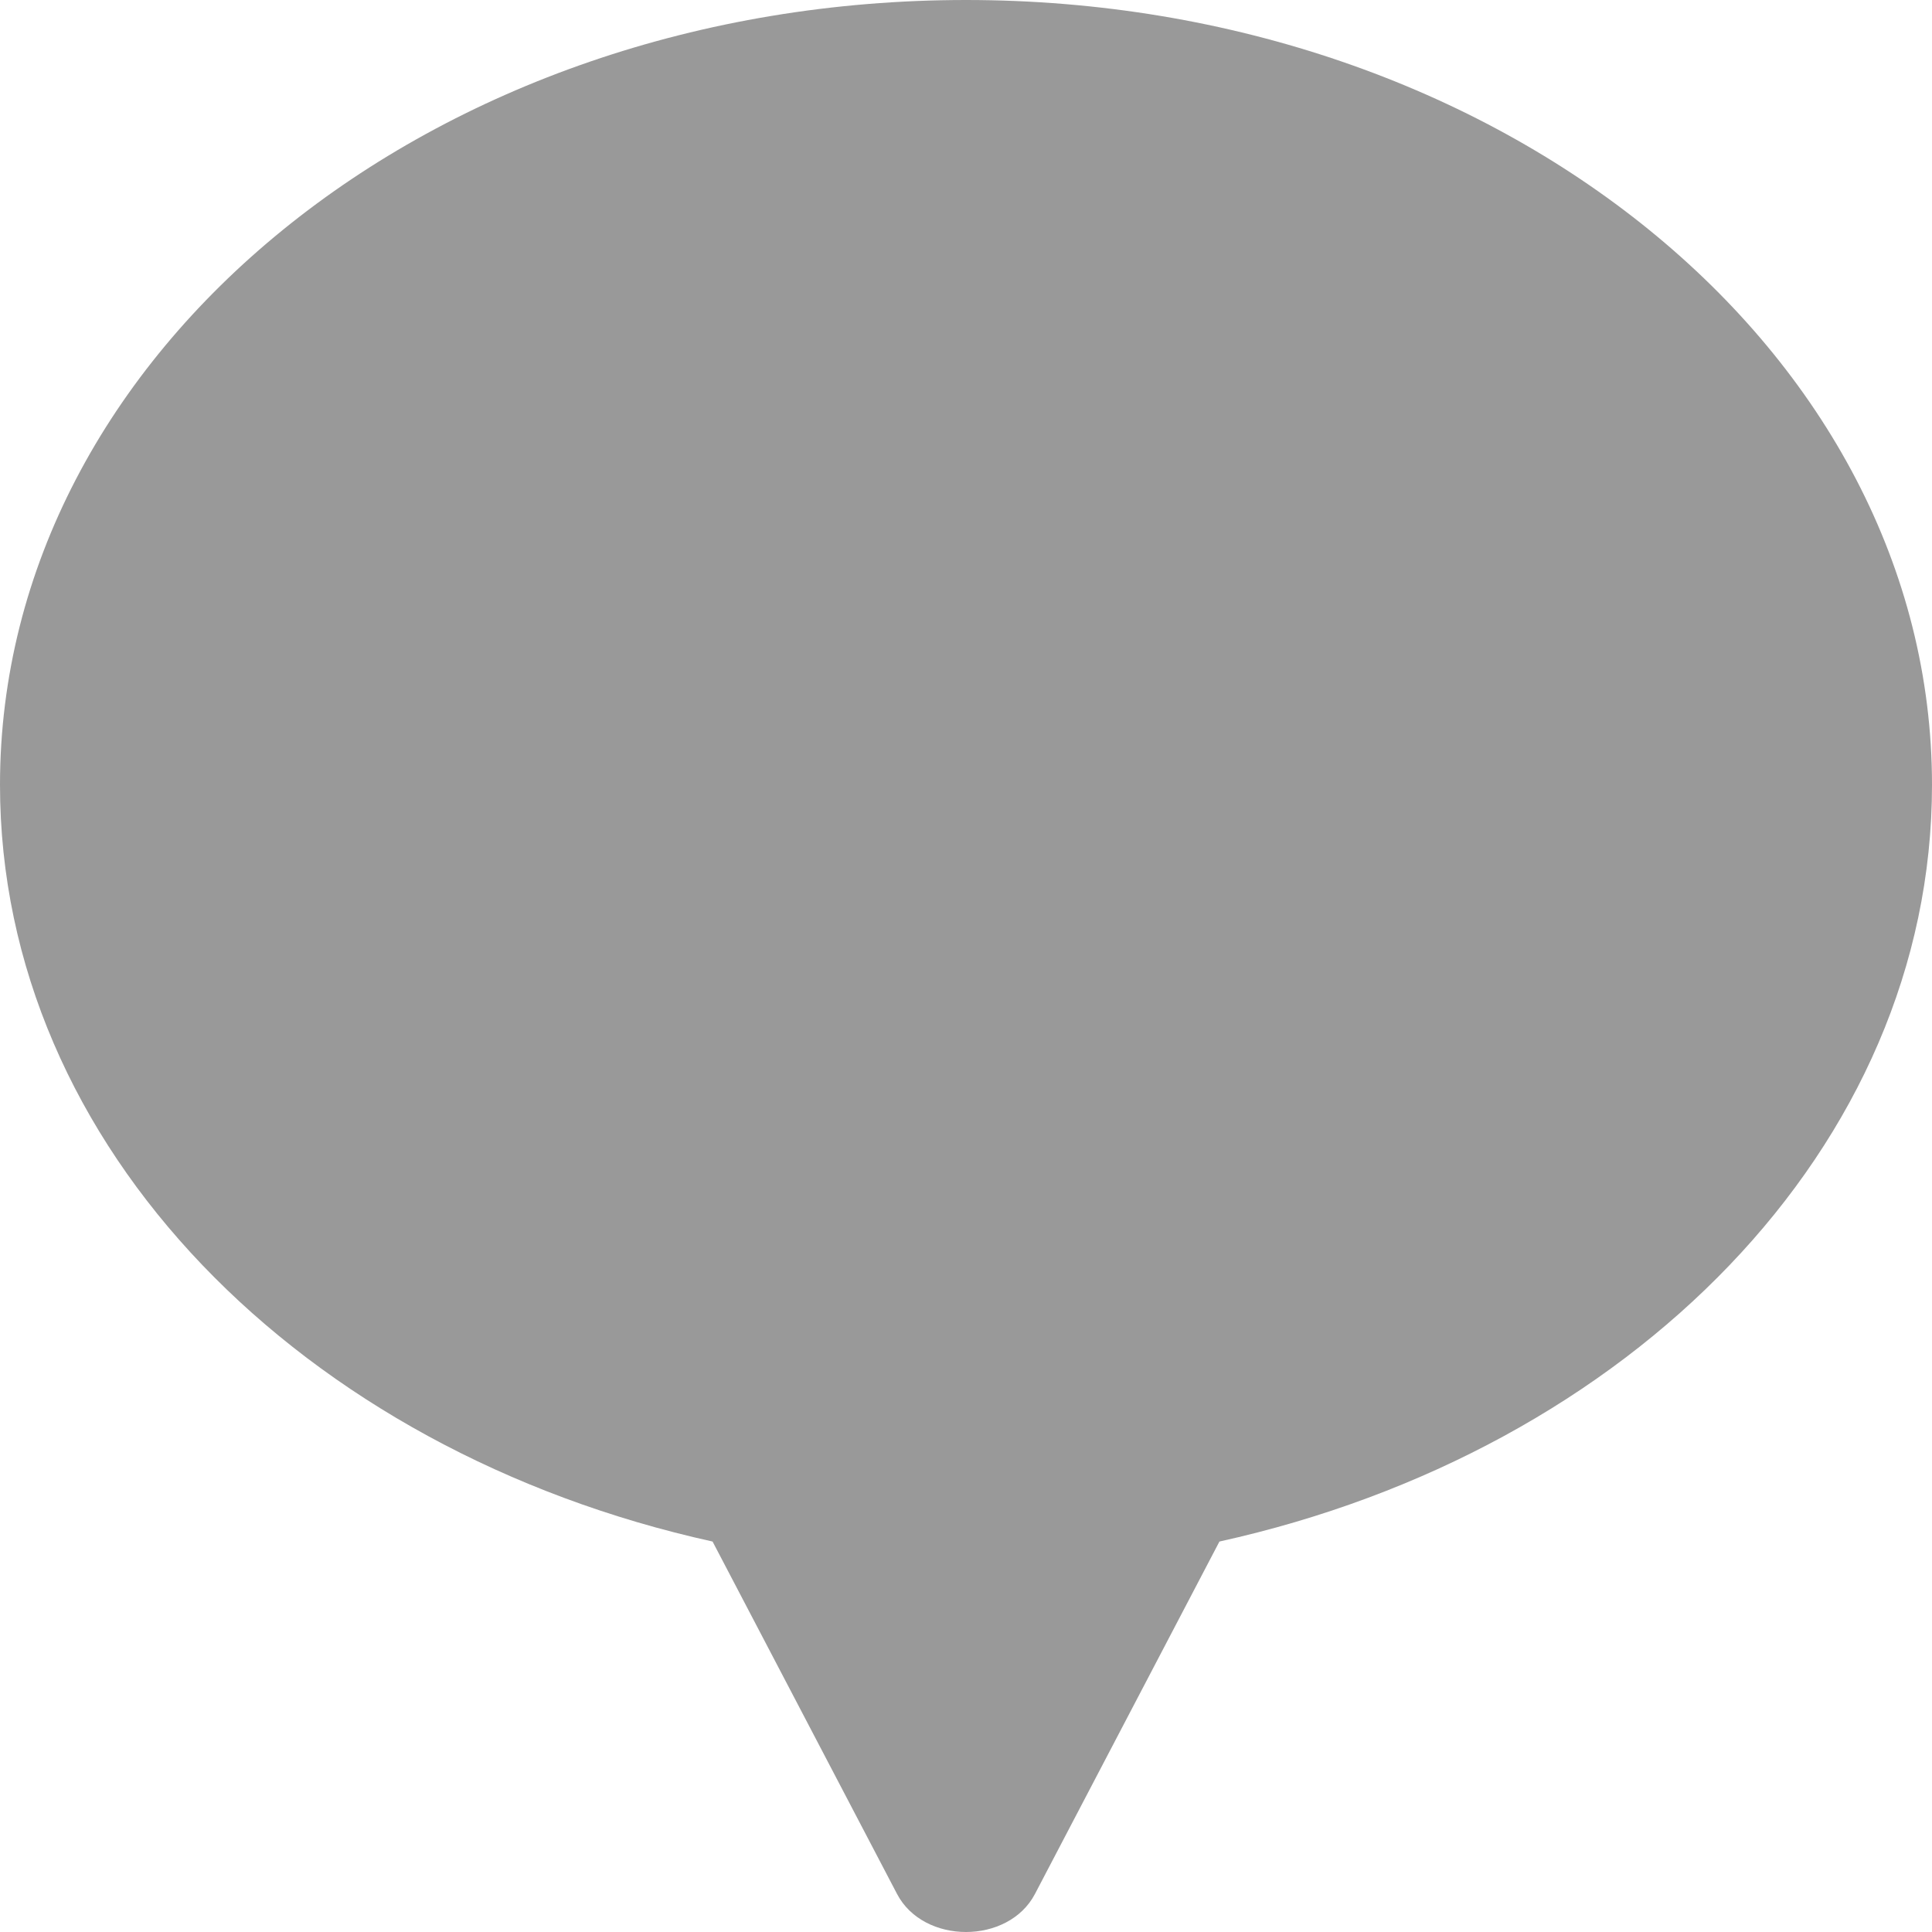 <svg xmlns="http://www.w3.org/2000/svg" viewBox="0 0 512 512"><!-- Font Awesome Pro 6.0.0-alpha2 by @fontawesome - https://fontawesome.com License - https://fontawesome.com/license (Commercial License) -->
    <defs>
        <style>.fa-secondary{opacity:.4}</style>
    </defs>
    <path d="M323.162 408.525L274.275 501.916C267.238 515.361 244.762 515.361 237.725 501.916L188.838 408.525C80.076 384.533 0 303.988 0 208C0 93.094 114.594 0 256 0S512 93.094 512 208C512 303.988 431.924 384.533 323.162 408.525Z" class="fa-secondary"/>
</svg>